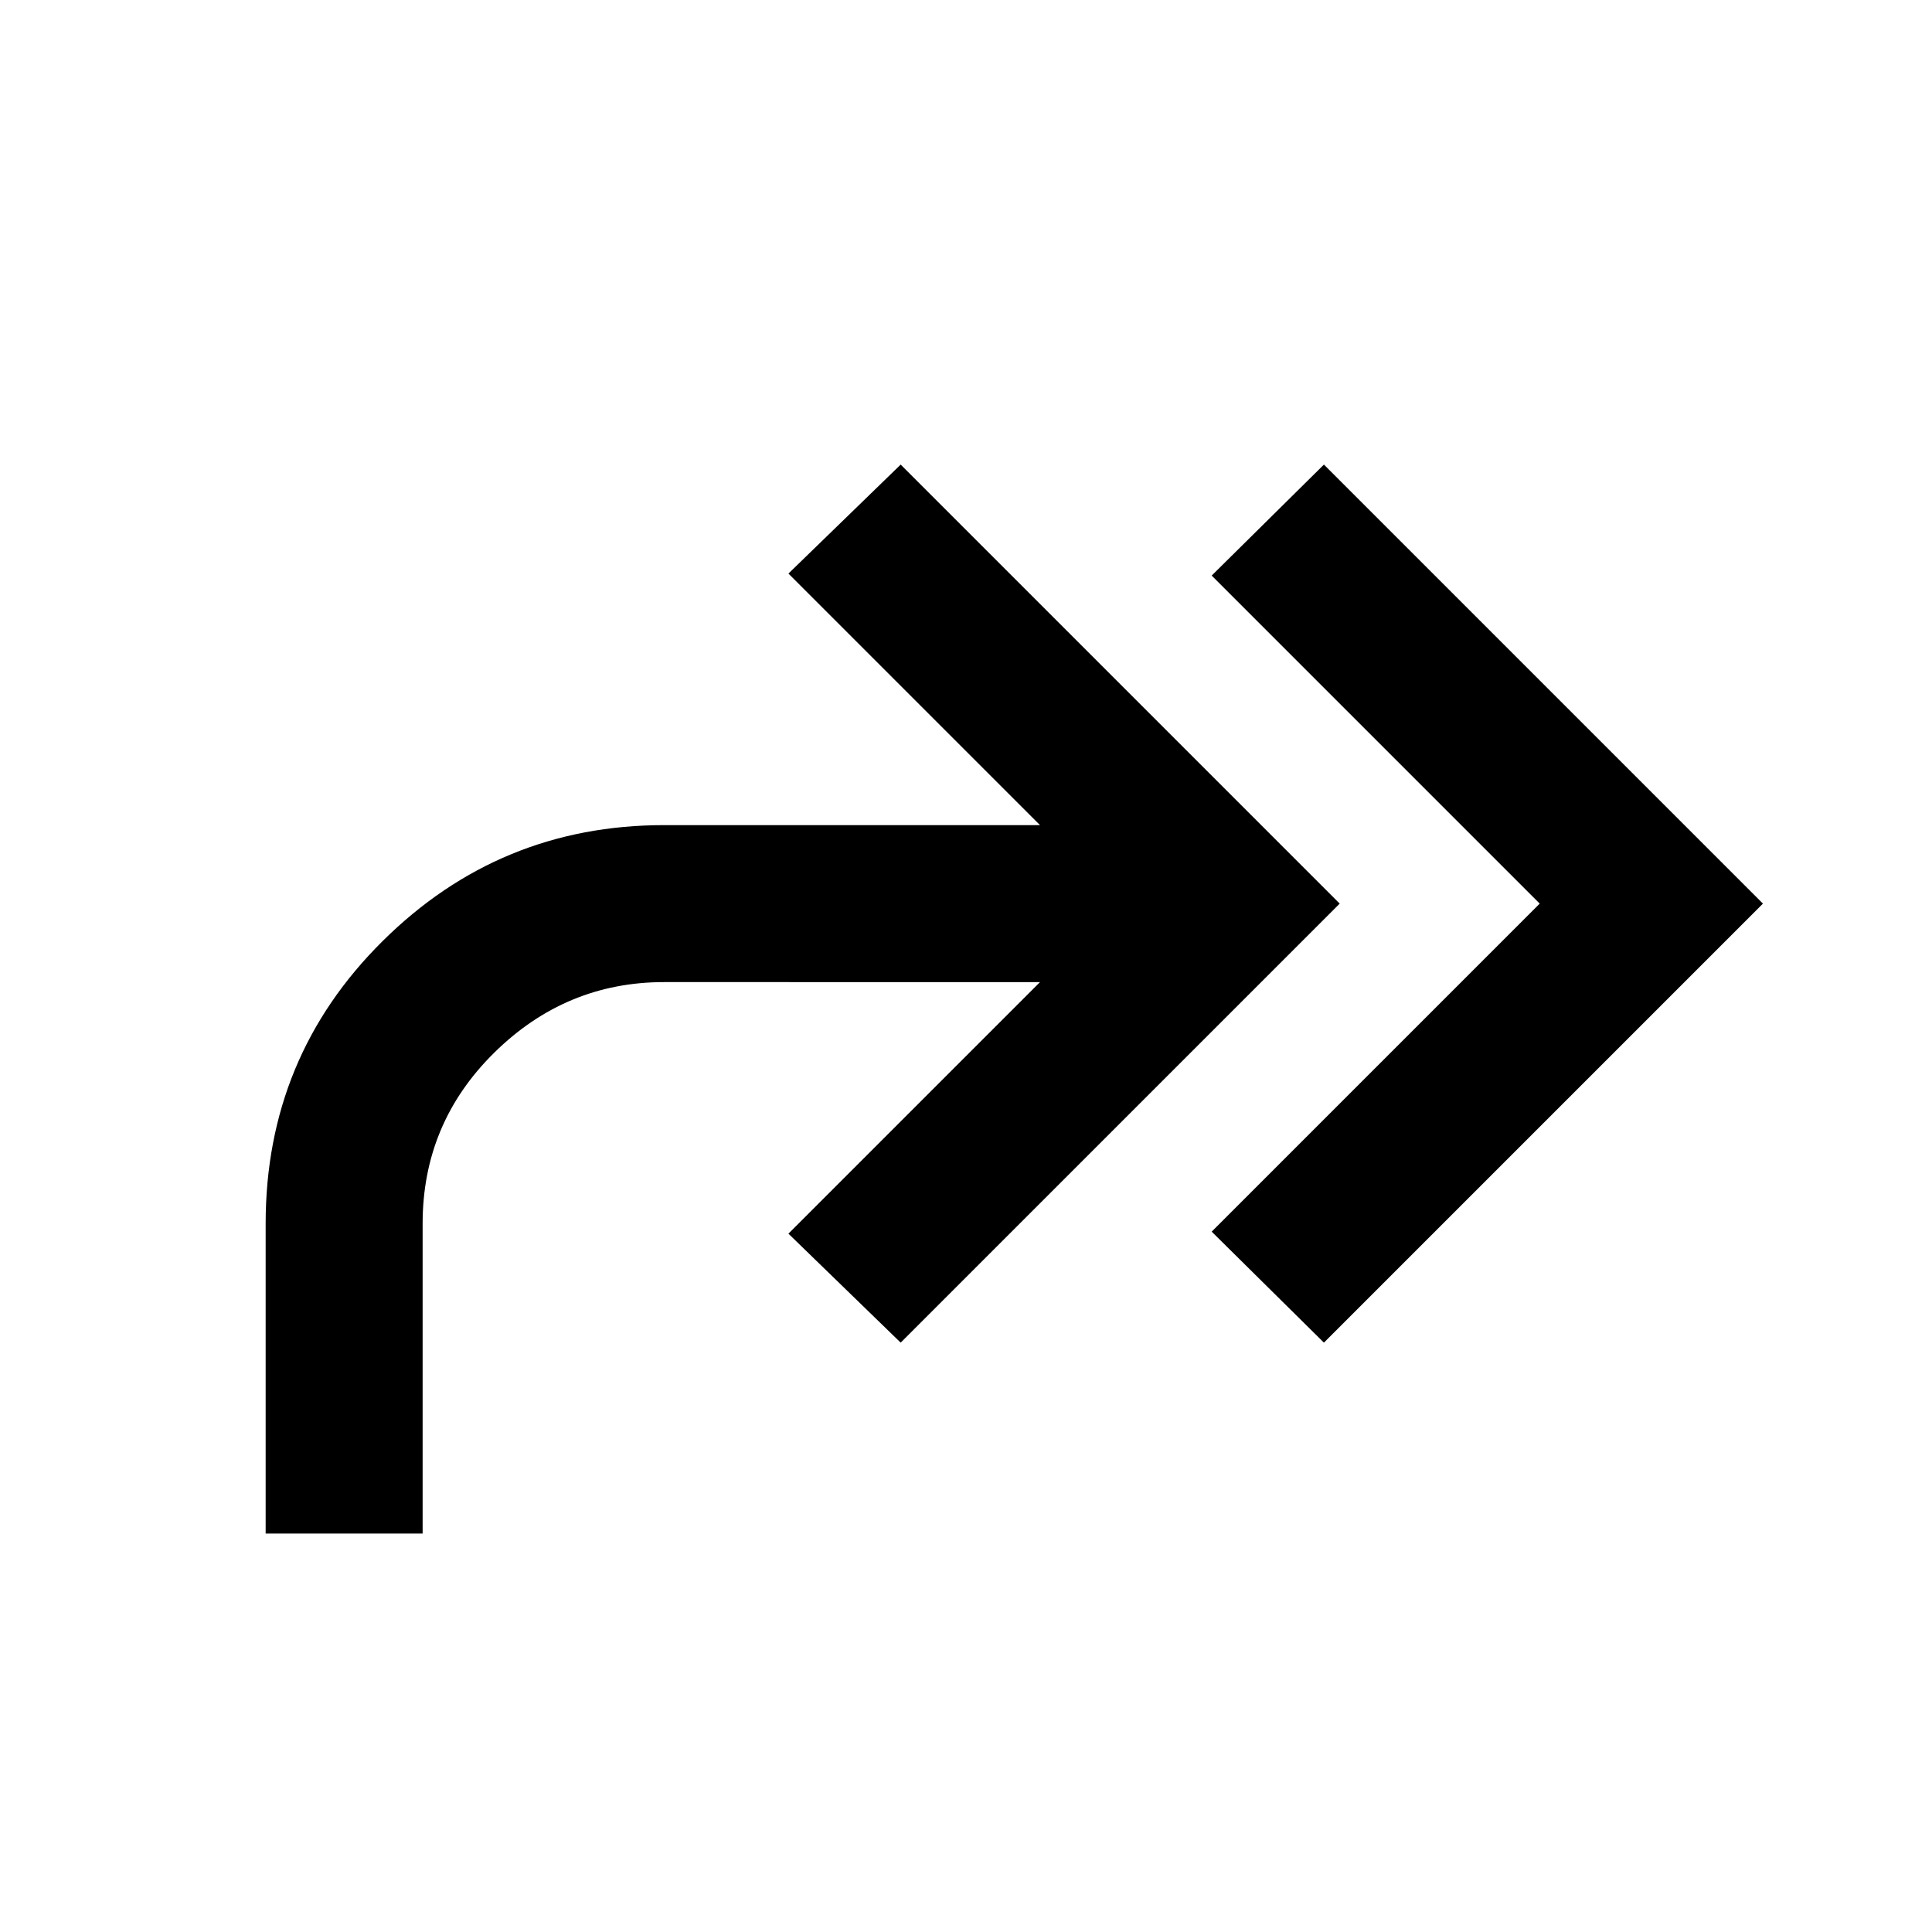<svg xmlns="http://www.w3.org/2000/svg" height="20" viewBox="0 -960 960 960" width="20"><path d="M657.85-292.85 602.08-348l163-163-163-163 55.77-55.15L876-511 657.85-292.85ZM132-198v-154q0-82.77 58.12-140.38Q248.23-550 330-550h186.77l-125-125 55.77-54.15L665.69-511 447.54-292.85 391.77-347l125-125H330q-48.85 0-84.42 35.08Q210-401.85 210-352v154h-78Z"/></svg>